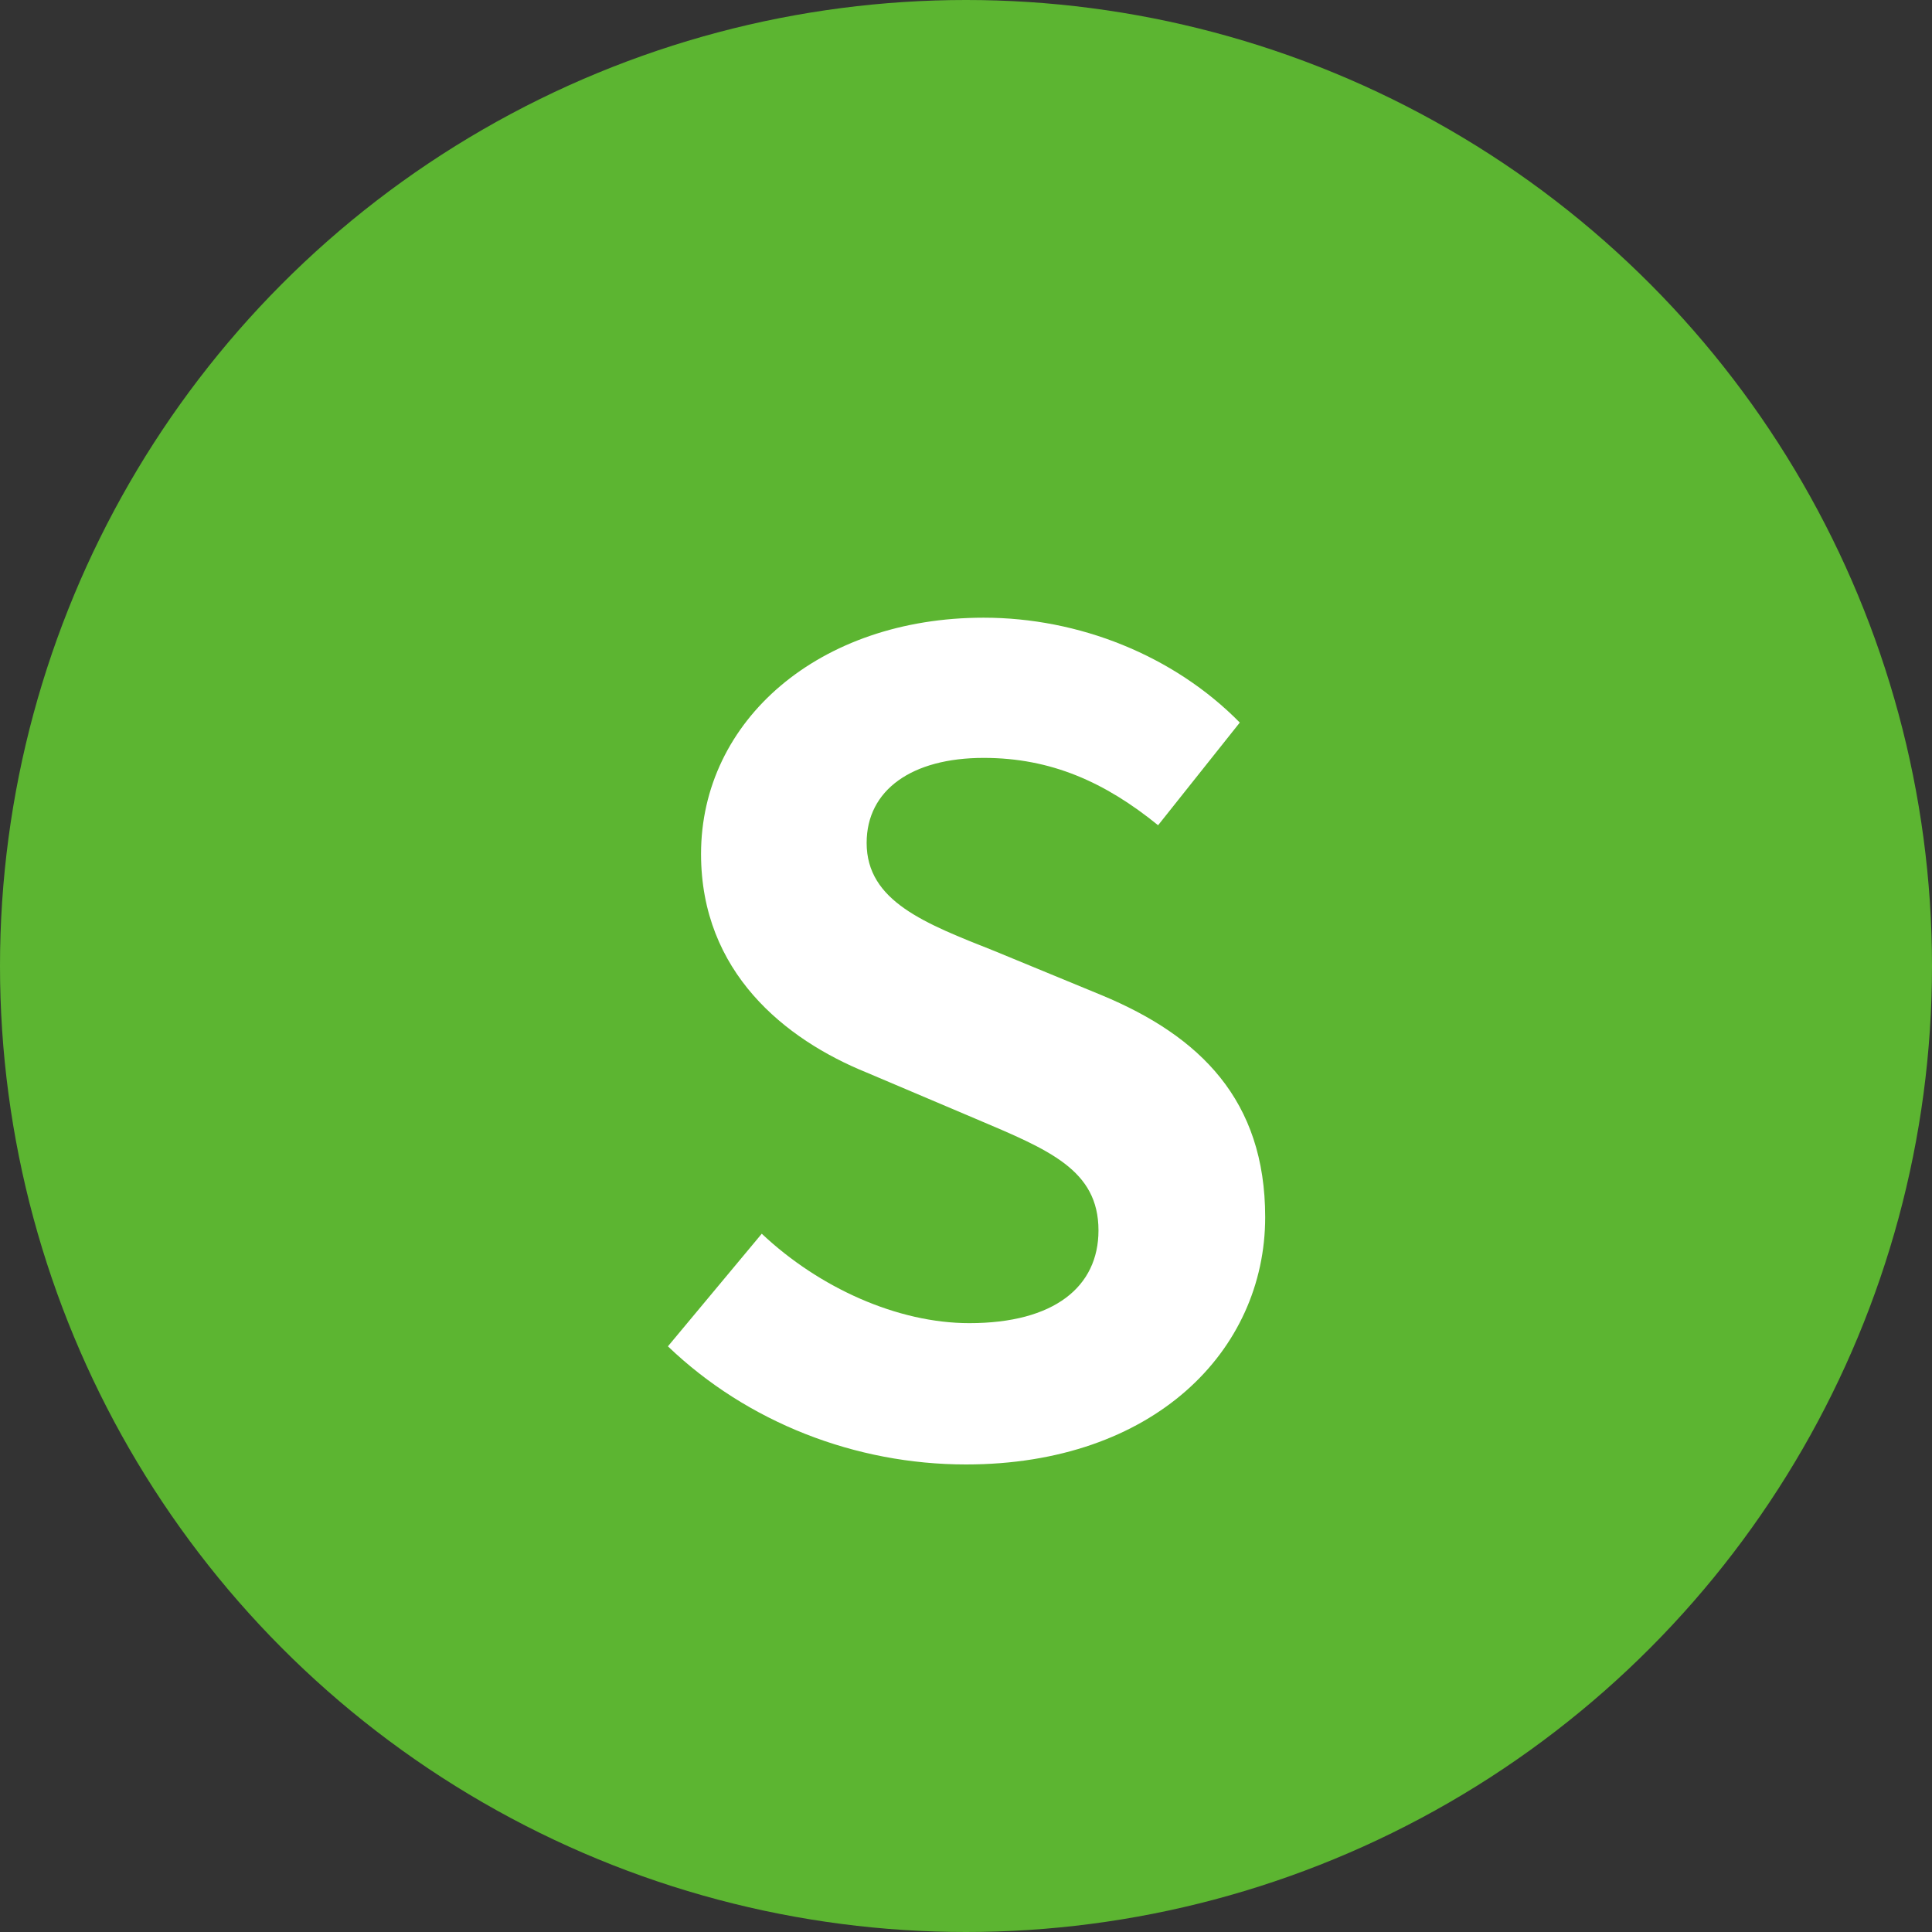<svg width="28" height="28" viewBox="0 0 28 28" fill="none" xmlns="http://www.w3.org/2000/svg">
<rect x="0" y="0" width="28" height="28" fill="#333333" stroke="none"/>
<circle cx="14" cy="14" r="14" fill="#5CB531"/>
<path d="M14 21.224C16.72 21.224 18.336 19.576 18.336 17.64C18.336 15.944 17.392 15.016 15.968 14.424L14.416 13.784C13.408 13.384 12.56 13.064 12.56 12.216C12.56 11.448 13.216 10.984 14.256 10.984C15.232 10.984 16.016 11.336 16.784 11.96L17.968 10.472C17.008 9.496 15.632 8.952 14.256 8.952C11.872 8.952 10.16 10.44 10.16 12.376C10.16 14.088 11.376 15.064 12.56 15.544L14.144 16.216C15.2 16.664 15.92 16.952 15.92 17.832C15.92 18.648 15.28 19.176 14.048 19.176C13.008 19.176 11.872 18.664 11.04 17.88L9.68 19.512C10.832 20.616 12.4 21.224 14 21.224Z" fill="white"/>
</svg>
